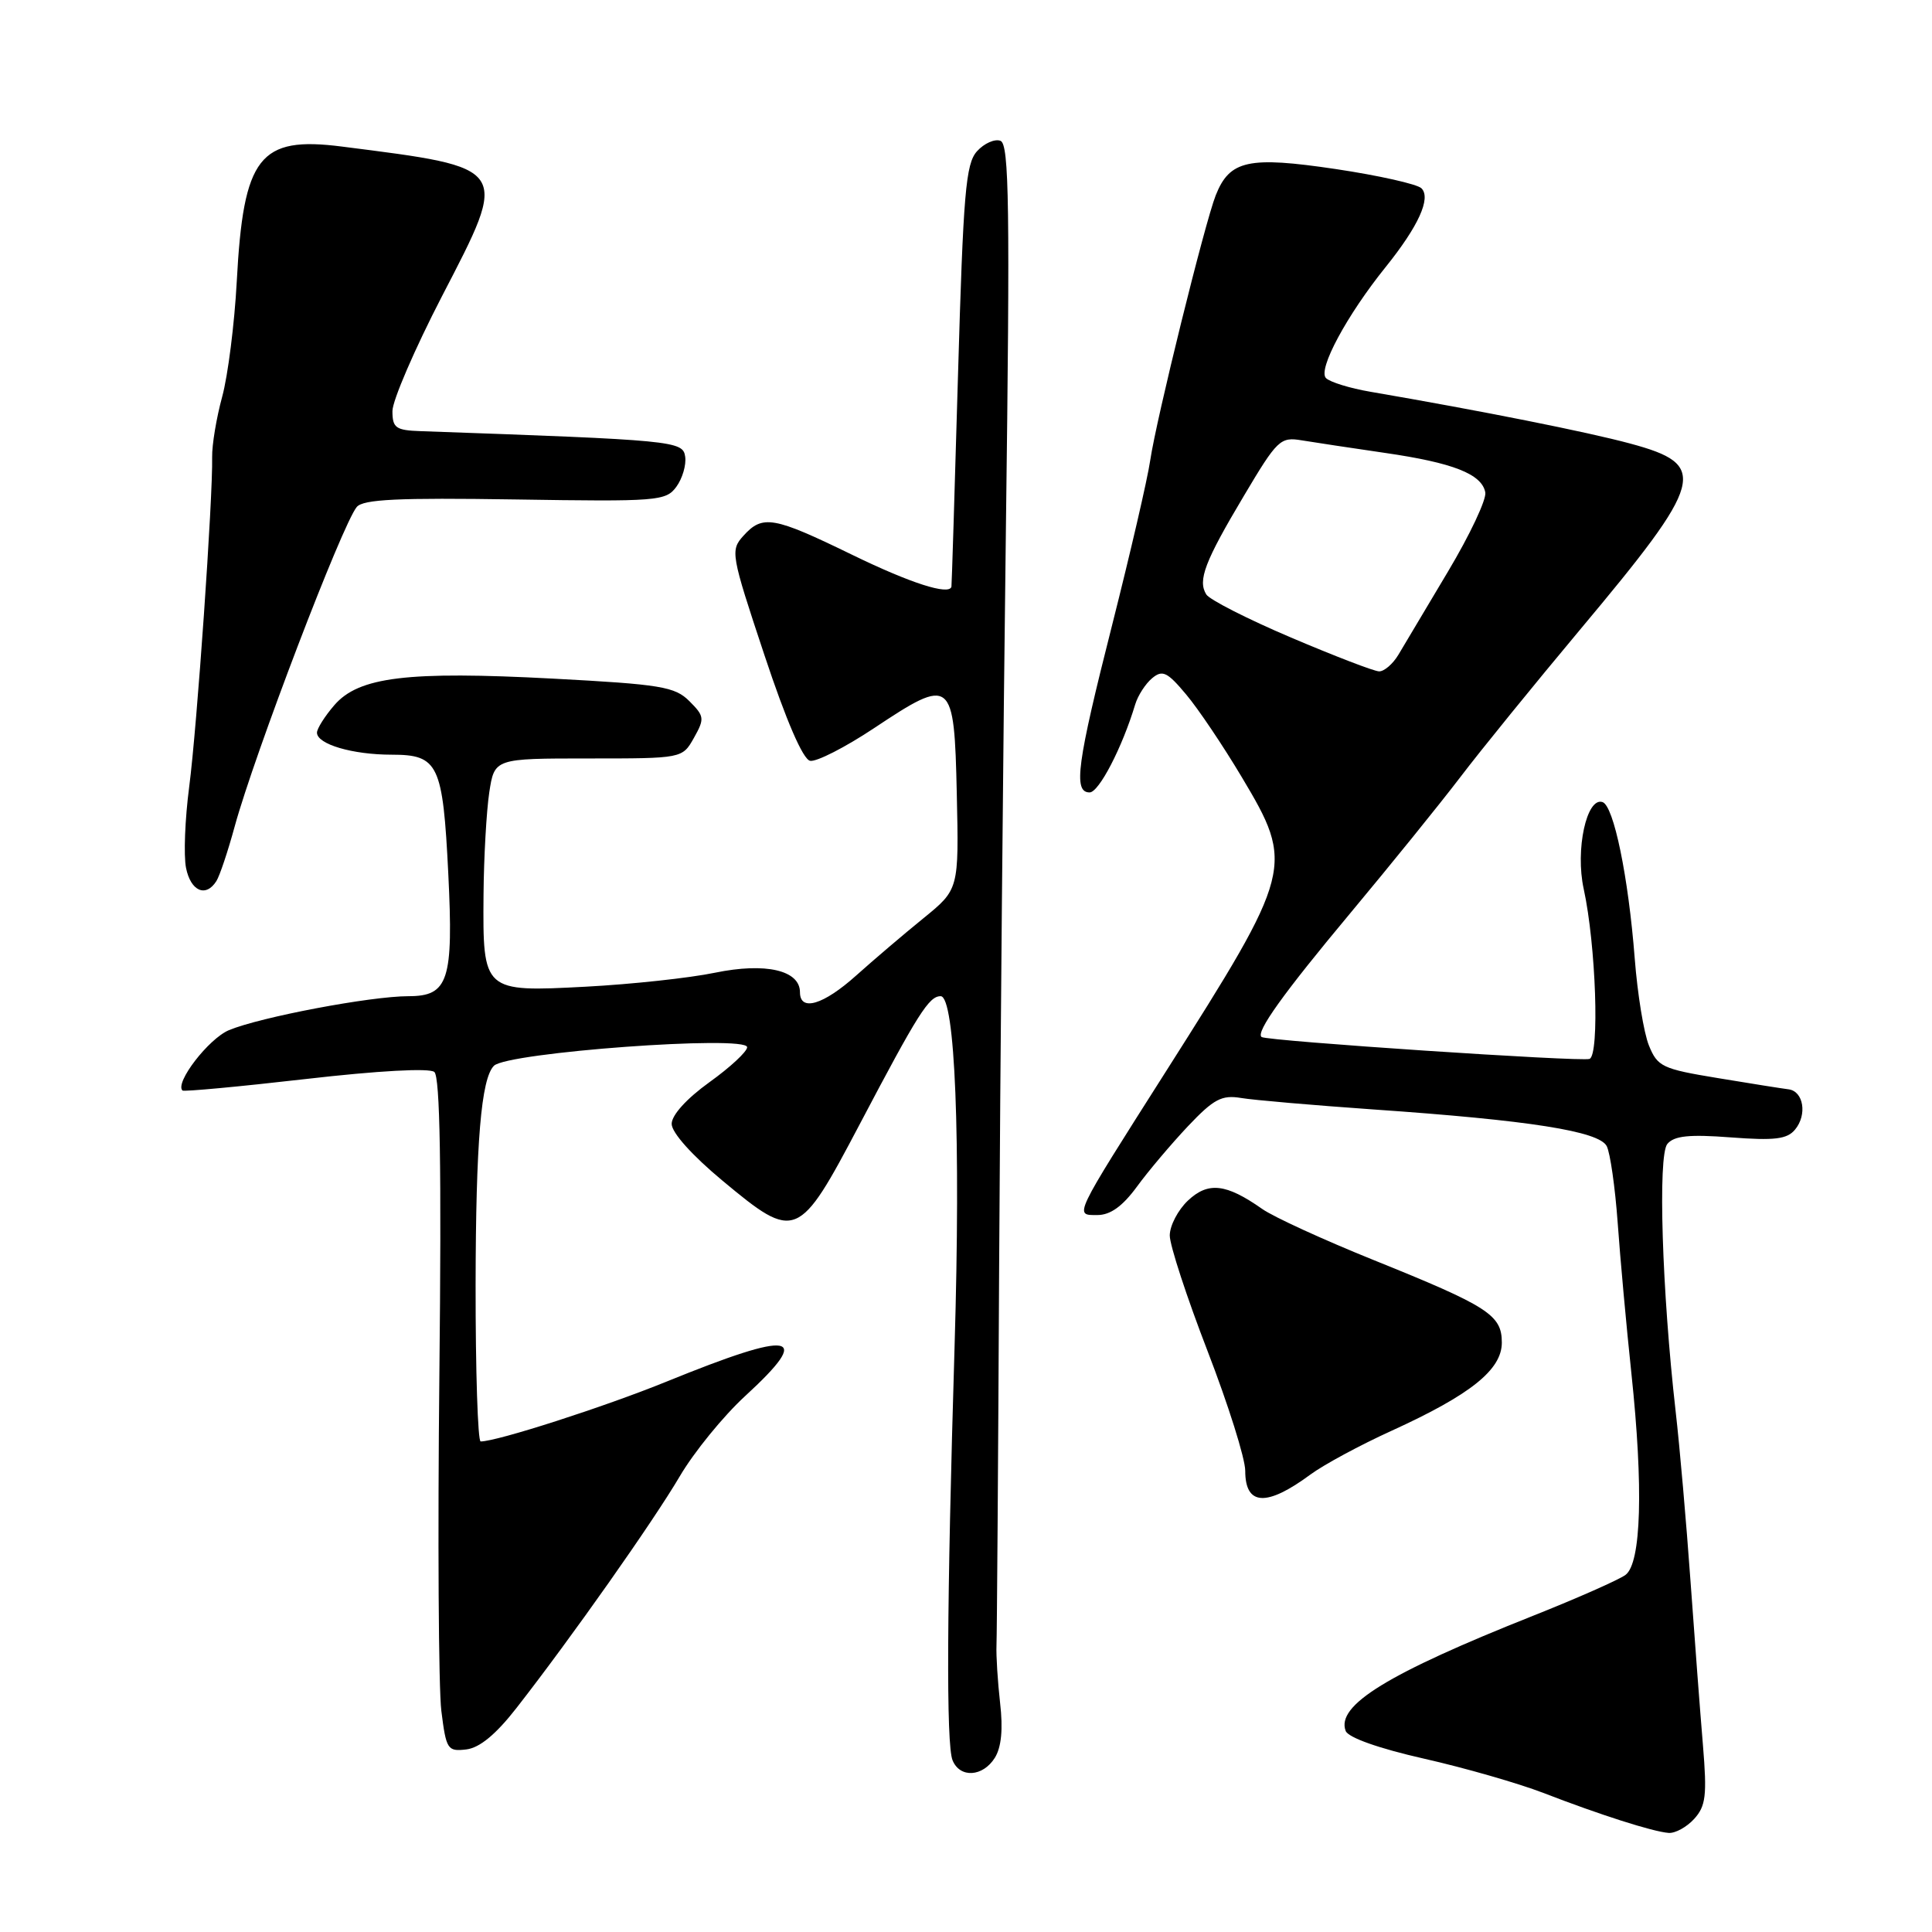 <?xml version="1.0" encoding="UTF-8" standalone="no"?>
<!DOCTYPE svg PUBLIC "-//W3C//DTD SVG 1.1//EN" "http://www.w3.org/Graphics/SVG/1.1/DTD/svg11.dtd" >
<svg xmlns="http://www.w3.org/2000/svg" xmlns:xlink="http://www.w3.org/1999/xlink" version="1.1" viewBox="0 0 256 256">
 <g >
 <path fill="currentColor"
d=" M 224.49 241.01 C 226.03 239.31 226.20 237.91 225.65 231.26 C 225.29 226.99 224.55 217.20 224.00 209.50 C 223.45 201.80 222.57 191.68 222.03 187.00 C 220.22 171.09 219.66 153.11 220.93 151.58 C 221.83 150.50 223.81 150.29 229.33 150.71 C 235.15 151.15 236.80 150.95 237.85 149.68 C 239.49 147.71 238.98 144.59 236.99 144.34 C 236.17 144.24 231.95 143.57 227.61 142.85 C 220.25 141.64 219.63 141.34 218.49 138.53 C 217.81 136.86 216.97 131.68 216.61 127.00 C 215.77 116.18 213.83 106.76 212.34 106.28 C 210.24 105.58 208.71 112.60 209.85 117.79 C 211.47 125.22 211.97 139.80 210.62 140.31 C 209.56 140.72 167.91 137.94 167.17 137.41 C 166.33 136.81 170.07 131.60 178.92 121.00 C 184.20 114.67 190.75 106.58 193.48 103.00 C 196.20 99.42 203.33 90.65 209.31 83.50 C 225.94 63.64 226.49 61.60 216.00 58.77 C 210.26 57.22 196.36 54.45 181.58 51.91 C 178.88 51.45 176.23 50.63 175.70 50.10 C 174.58 48.98 178.46 41.77 183.61 35.38 C 187.95 29.98 189.65 26.25 188.35 24.95 C 187.80 24.40 182.68 23.25 176.99 22.40 C 165.42 20.68 162.94 21.22 161.09 25.88 C 159.64 29.55 153.21 55.56 152.41 61.00 C 152.05 63.48 149.78 73.26 147.38 82.75 C 142.70 101.20 142.18 105.00 144.38 105.00 C 145.61 105.00 148.70 99.06 150.42 93.34 C 150.78 92.15 151.79 90.59 152.67 89.86 C 154.03 88.73 154.67 89.03 157.17 92.02 C 158.78 93.93 162.09 98.86 164.54 102.97 C 171.55 114.71 171.37 115.40 154.48 141.99 C 142.10 161.48 142.33 161.00 145.41 161.00 C 147.13 161.00 148.74 159.84 150.64 157.25 C 152.14 155.19 155.19 151.59 157.40 149.24 C 160.83 145.62 161.88 145.06 164.46 145.49 C 166.13 145.77 174.03 146.45 182.00 147.01 C 202.67 148.44 211.88 149.89 212.90 151.87 C 213.36 152.77 214.01 157.32 214.35 162.00 C 214.68 166.68 215.50 175.68 216.17 182.00 C 217.77 197.08 217.48 207.12 215.39 208.68 C 214.53 209.32 209.02 211.76 203.16 214.09 C 183.86 221.76 177.01 225.97 178.31 229.36 C 178.65 230.24 182.71 231.68 188.68 233.03 C 194.08 234.25 201.20 236.30 204.50 237.57 C 211.97 240.46 219.00 242.71 221.10 242.87 C 221.97 242.94 223.50 242.10 224.49 241.01 Z  M 131.82 232.92 C 132.69 231.52 132.92 229.12 132.52 225.67 C 132.20 222.82 131.98 219.38 132.04 218.00 C 132.10 216.62 132.26 194.12 132.39 168.00 C 132.53 141.88 132.93 97.71 133.29 69.85 C 133.84 27.29 133.72 19.11 132.57 18.66 C 131.81 18.37 130.41 18.99 129.46 20.04 C 127.96 21.70 127.64 25.54 126.94 49.72 C 126.50 65.00 126.11 77.61 126.07 77.75 C 125.74 78.91 120.63 77.27 112.89 73.50 C 102.47 68.43 101.05 68.18 98.51 70.99 C 96.76 72.93 96.84 73.41 101.27 86.74 C 104.18 95.51 106.39 100.61 107.34 100.81 C 108.17 100.98 111.99 99.03 115.84 96.47 C 126.13 89.63 126.44 89.87 126.78 105.19 C 127.06 117.85 127.06 117.85 122.35 121.68 C 119.76 123.78 115.76 127.19 113.46 129.25 C 109.10 133.16 106.00 134.08 106.00 131.48 C 106.00 128.56 101.44 127.51 94.74 128.89 C 91.37 129.59 83.68 130.42 77.65 130.74 C 64.00 131.46 63.97 131.43 64.07 118.56 C 64.11 113.58 64.46 107.47 64.83 105.00 C 65.52 100.50 65.52 100.50 77.96 100.50 C 90.41 100.50 90.41 100.50 91.95 97.77 C 93.38 95.22 93.34 94.90 91.35 92.91 C 89.43 90.99 87.59 90.68 73.25 89.92 C 53.98 88.90 47.53 89.69 44.30 93.44 C 43.03 94.91 42.00 96.55 42.00 97.08 C 42.00 98.61 46.70 100.00 51.90 100.00 C 58.09 100.00 58.68 101.25 59.40 115.75 C 60.10 129.90 59.42 132.00 54.14 132.00 C 49.11 132.00 34.50 134.77 30.34 136.50 C 27.64 137.63 23.13 143.49 24.18 144.50 C 24.35 144.67 31.69 143.99 40.48 142.98 C 50.11 141.87 56.90 141.50 57.55 142.04 C 58.31 142.67 58.51 154.66 58.22 182.12 C 57.99 203.66 58.11 223.73 58.48 226.70 C 59.12 231.82 59.30 232.10 61.78 231.81 C 63.55 231.60 65.71 229.82 68.45 226.30 C 75.73 216.97 86.54 201.62 90.06 195.64 C 91.95 192.42 95.86 187.62 98.75 184.97 C 107.81 176.65 105.25 176.18 88.32 183.07 C 80.11 186.41 65.86 191.00 63.69 191.00 C 63.31 191.00 63.01 181.66 63.02 170.25 C 63.05 151.37 63.75 142.92 65.45 141.22 C 67.22 139.45 99.00 137.12 99.00 138.76 C 99.00 139.34 96.75 141.43 94.00 143.40 C 90.97 145.58 89.00 147.76 89.00 148.92 C 89.00 150.08 91.70 153.09 95.75 156.46 C 105.43 164.51 105.81 164.35 113.91 148.98 C 121.66 134.26 123.09 132.00 124.64 132.00 C 126.56 132.00 127.31 150.83 126.49 178.27 C 125.45 212.84 125.36 231.17 126.22 233.25 C 127.20 235.64 130.23 235.45 131.82 232.92 Z  M 173.67 195.36 C 175.41 194.08 180.24 191.47 184.40 189.58 C 194.86 184.81 199.00 181.50 199.00 177.90 C 199.00 174.24 197.23 173.10 182.03 166.97 C 175.39 164.29 168.72 161.24 167.23 160.18 C 162.46 156.83 160.09 156.56 157.41 159.08 C 156.09 160.33 155.00 162.41 155.00 163.71 C 155.00 165.00 157.25 171.88 160.00 179.00 C 162.75 186.12 165.00 193.26 165.00 194.89 C 165.00 199.53 167.82 199.69 173.67 195.36 Z  M 28.67 116.75 C 29.11 116.06 30.20 112.80 31.10 109.50 C 33.72 99.94 45.34 69.51 47.27 67.18 C 48.12 66.16 52.72 65.94 68.26 66.18 C 87.17 66.48 88.24 66.39 89.62 64.50 C 90.42 63.41 90.95 61.61 90.79 60.51 C 90.49 58.42 89.43 58.32 55.75 57.13 C 52.44 57.02 52.00 56.70 52.00 54.47 C 52.00 53.08 54.95 46.24 58.56 39.26 C 67.50 22.01 67.67 22.27 45.30 19.42 C 34.36 18.02 32.25 20.73 31.37 37.33 C 31.07 42.92 30.20 49.78 29.44 52.57 C 28.68 55.35 28.08 58.95 28.11 60.57 C 28.22 65.94 26.10 96.39 25.07 104.25 C 24.51 108.51 24.32 113.35 24.65 115.00 C 25.27 118.09 27.27 118.96 28.67 116.75 Z  M 171.07 84.48 C 165.33 82.04 160.28 79.47 159.84 78.77 C 158.68 76.91 159.63 74.41 164.84 65.67 C 169.25 58.25 169.65 57.87 172.50 58.35 C 174.15 58.62 179.10 59.37 183.50 60.01 C 192.55 61.32 196.34 62.81 196.81 65.24 C 196.99 66.16 194.77 70.87 191.88 75.71 C 189.00 80.54 186.03 85.51 185.30 86.75 C 184.56 87.99 183.40 88.98 182.73 88.96 C 182.05 88.94 176.81 86.92 171.07 84.48 Z "/>
</g>
</svg>